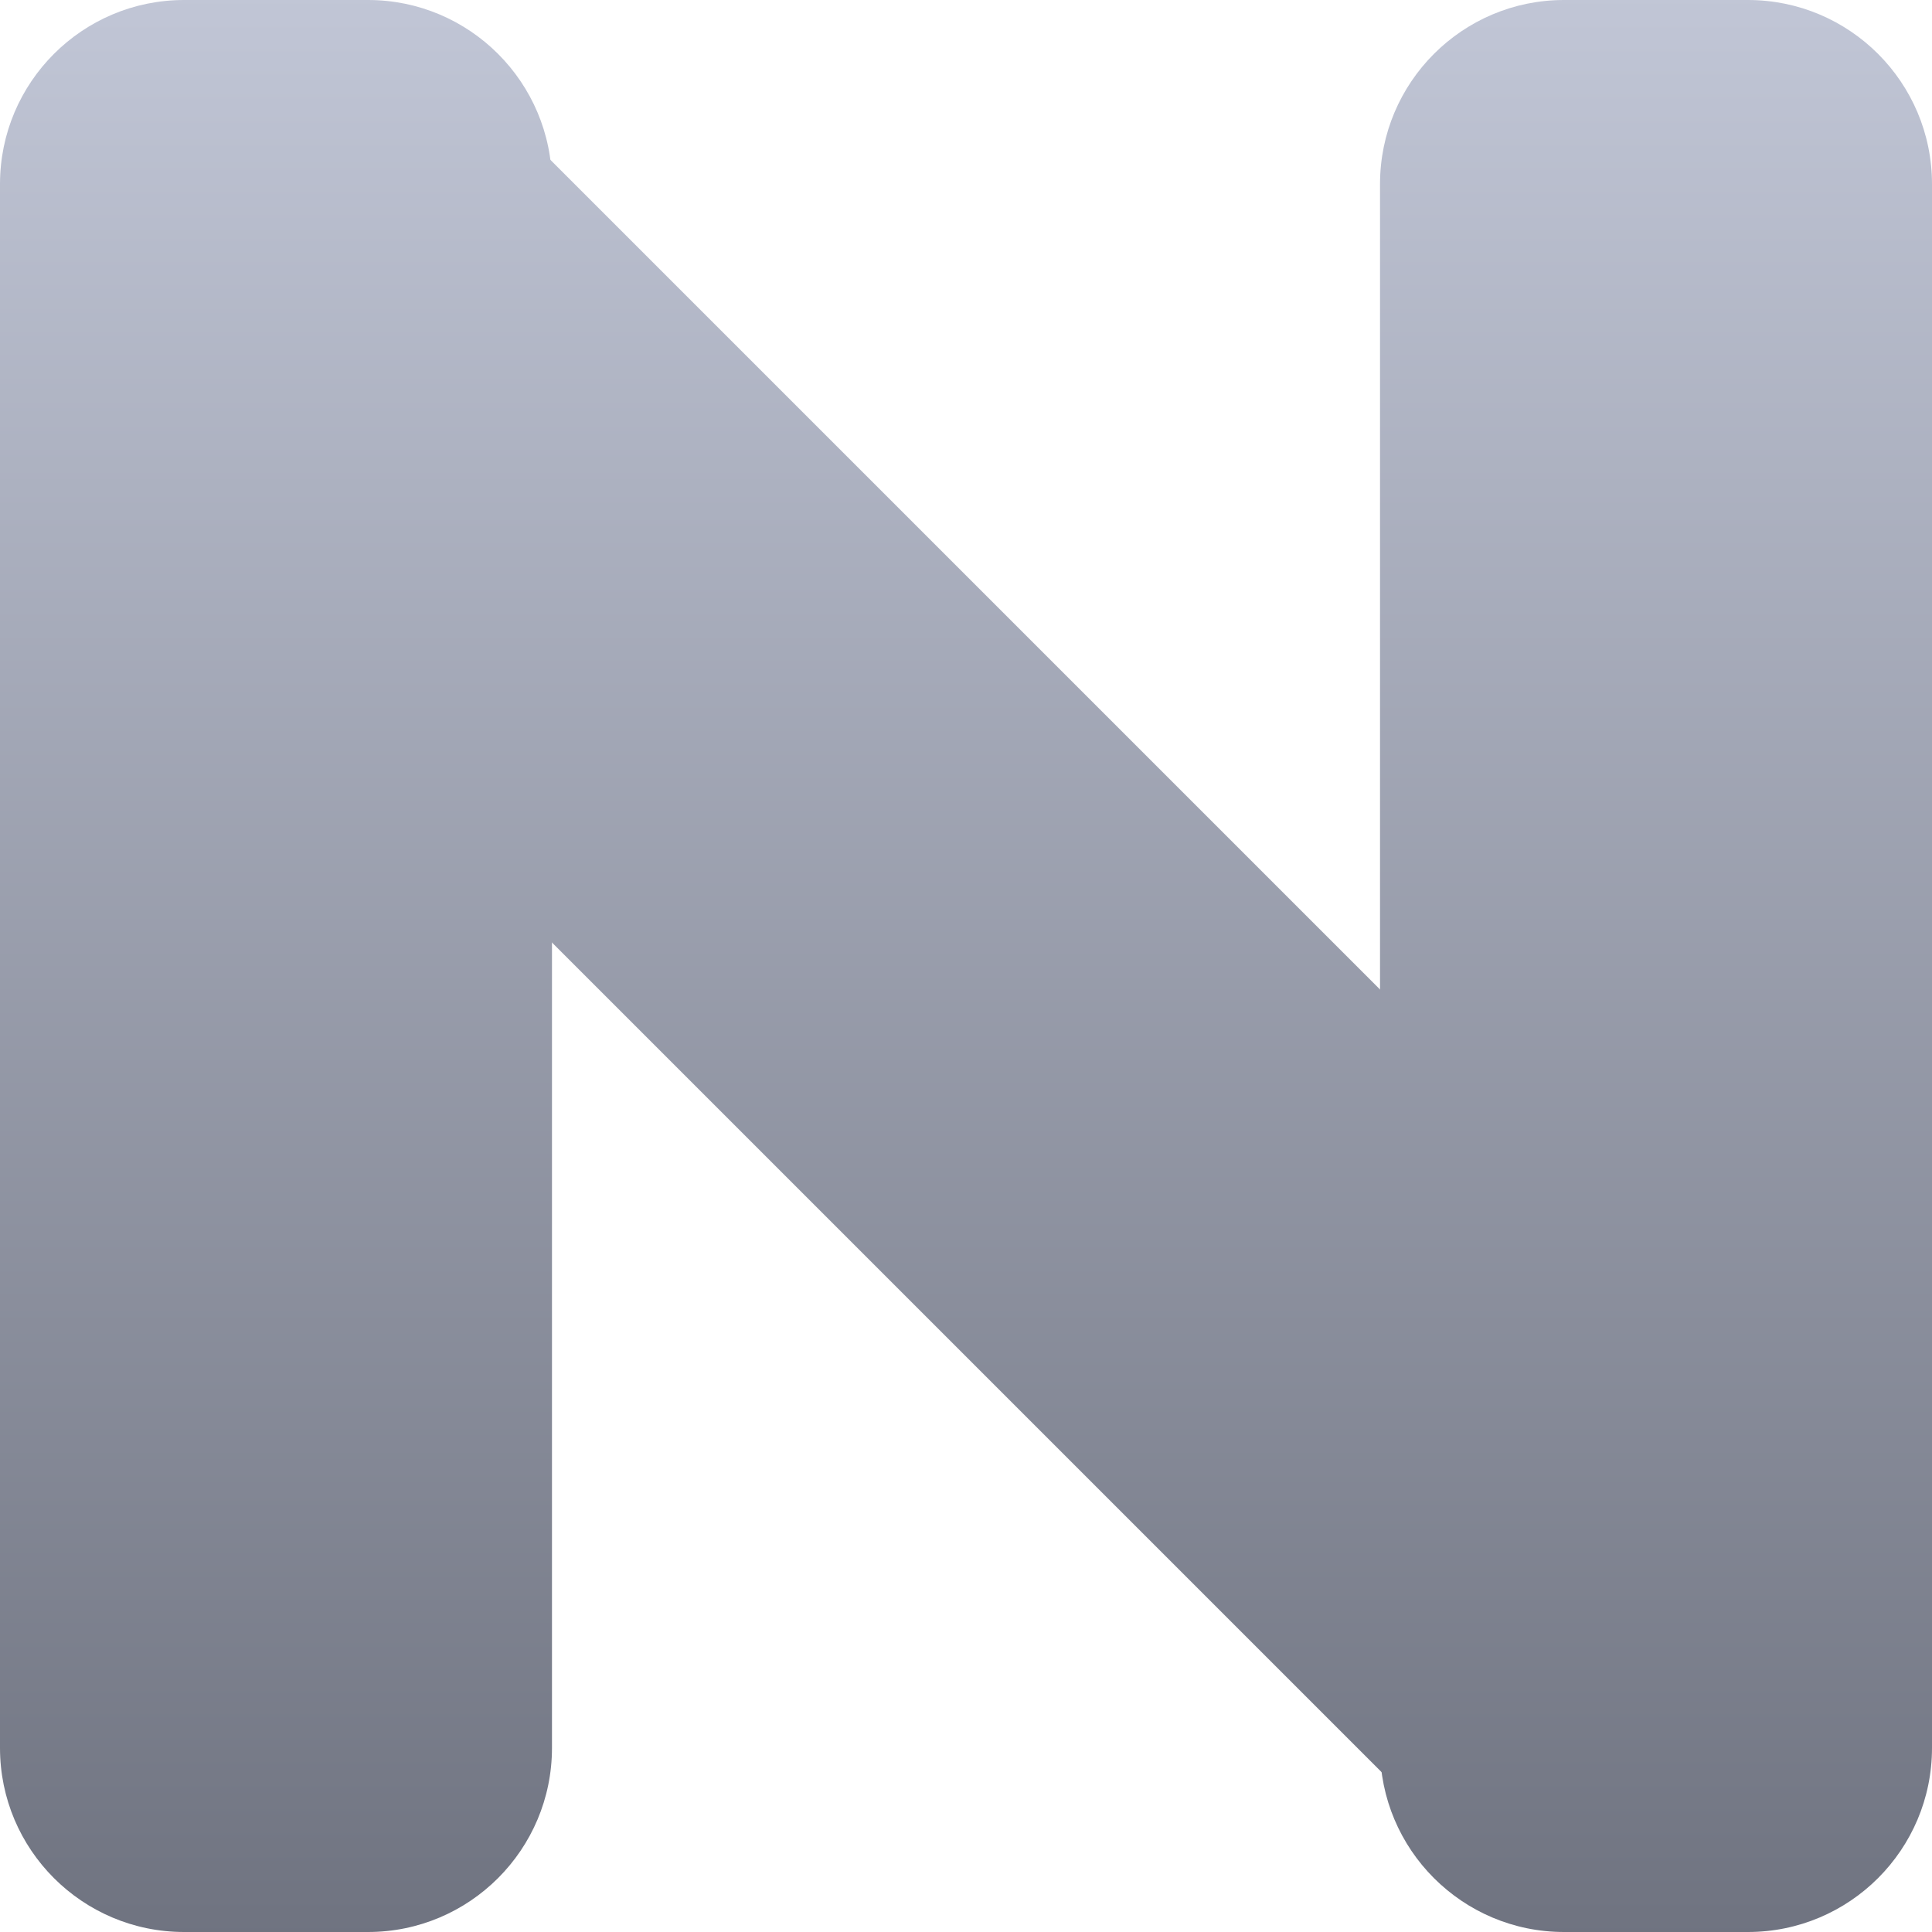 <svg xmlns="http://www.w3.org/2000/svg" xmlns:xlink="http://www.w3.org/1999/xlink" width="64" height="64" viewBox="0 0 64 64" version="1.1"><defs><linearGradient id="linear0" gradientUnits="userSpaceOnUse" x1="0" y1="0" x2="0" y2="1" gradientTransform="matrix(64,0,0,64,0,0)"><stop offset="0" style="stop-color:#c1c6d6;stop-opacity:1;"/><stop offset="1" style="stop-color:#6f7380;stop-opacity:1;"/></linearGradient><linearGradient id="linear1" gradientUnits="userSpaceOnUse" x1="0" y1="0" x2="0" y2="1" gradientTransform="matrix(64,0,0,64,0,0)"><stop offset="0" style="stop-color:#c1c6d6;stop-opacity:1;"/><stop offset="1" style="stop-color:#6f7380;stop-opacity:1;"/></linearGradient></defs><g id="surface1"><path style=" stroke:none;fill-rule:nonzero;fill:url(#linear0);" d="M 61.324 48.387 C 63.039 50.105 64 52.438 64 54.855 C 64 57.281 63.039 59.613 61.324 61.324 C 59.613 63.039 57.281 64 54.855 64 C 52.438 64 50.105 63.039 48.387 61.324 L 2.676 15.613 C 0.961 13.895 0 11.562 0 9.145 C 0 6.719 0.961 4.387 2.676 2.676 C 4.387 0.961 6.719 0 9.145 0 C 11.562 0 13.895 0.961 15.613 2.676 Z M 61.324 48.387 "/><path style=" stroke:none;fill-rule:evenodd;fill:url(#linear1);" d="M 6.098 0 L 12.191 0 C 15.555 0 18.285 2.73 18.285 6.098 L 18.285 57.902 C 18.285 61.27 15.555 64 12.191 64 L 6.098 64 C 2.73 64 0 61.27 0 57.902 L 0 6.098 C 0 2.73 2.73 0 6.098 0 Z M 51.809 0 L 57.902 0 C 61.27 0 64 2.73 64 6.098 L 64 57.902 C 64 61.27 61.27 64 57.902 64 L 51.809 64 C 48.445 64 45.715 61.27 45.715 57.902 L 45.715 6.098 C 45.715 2.73 48.445 0 51.809 0 Z M 51.809 0 "/></g></svg>
